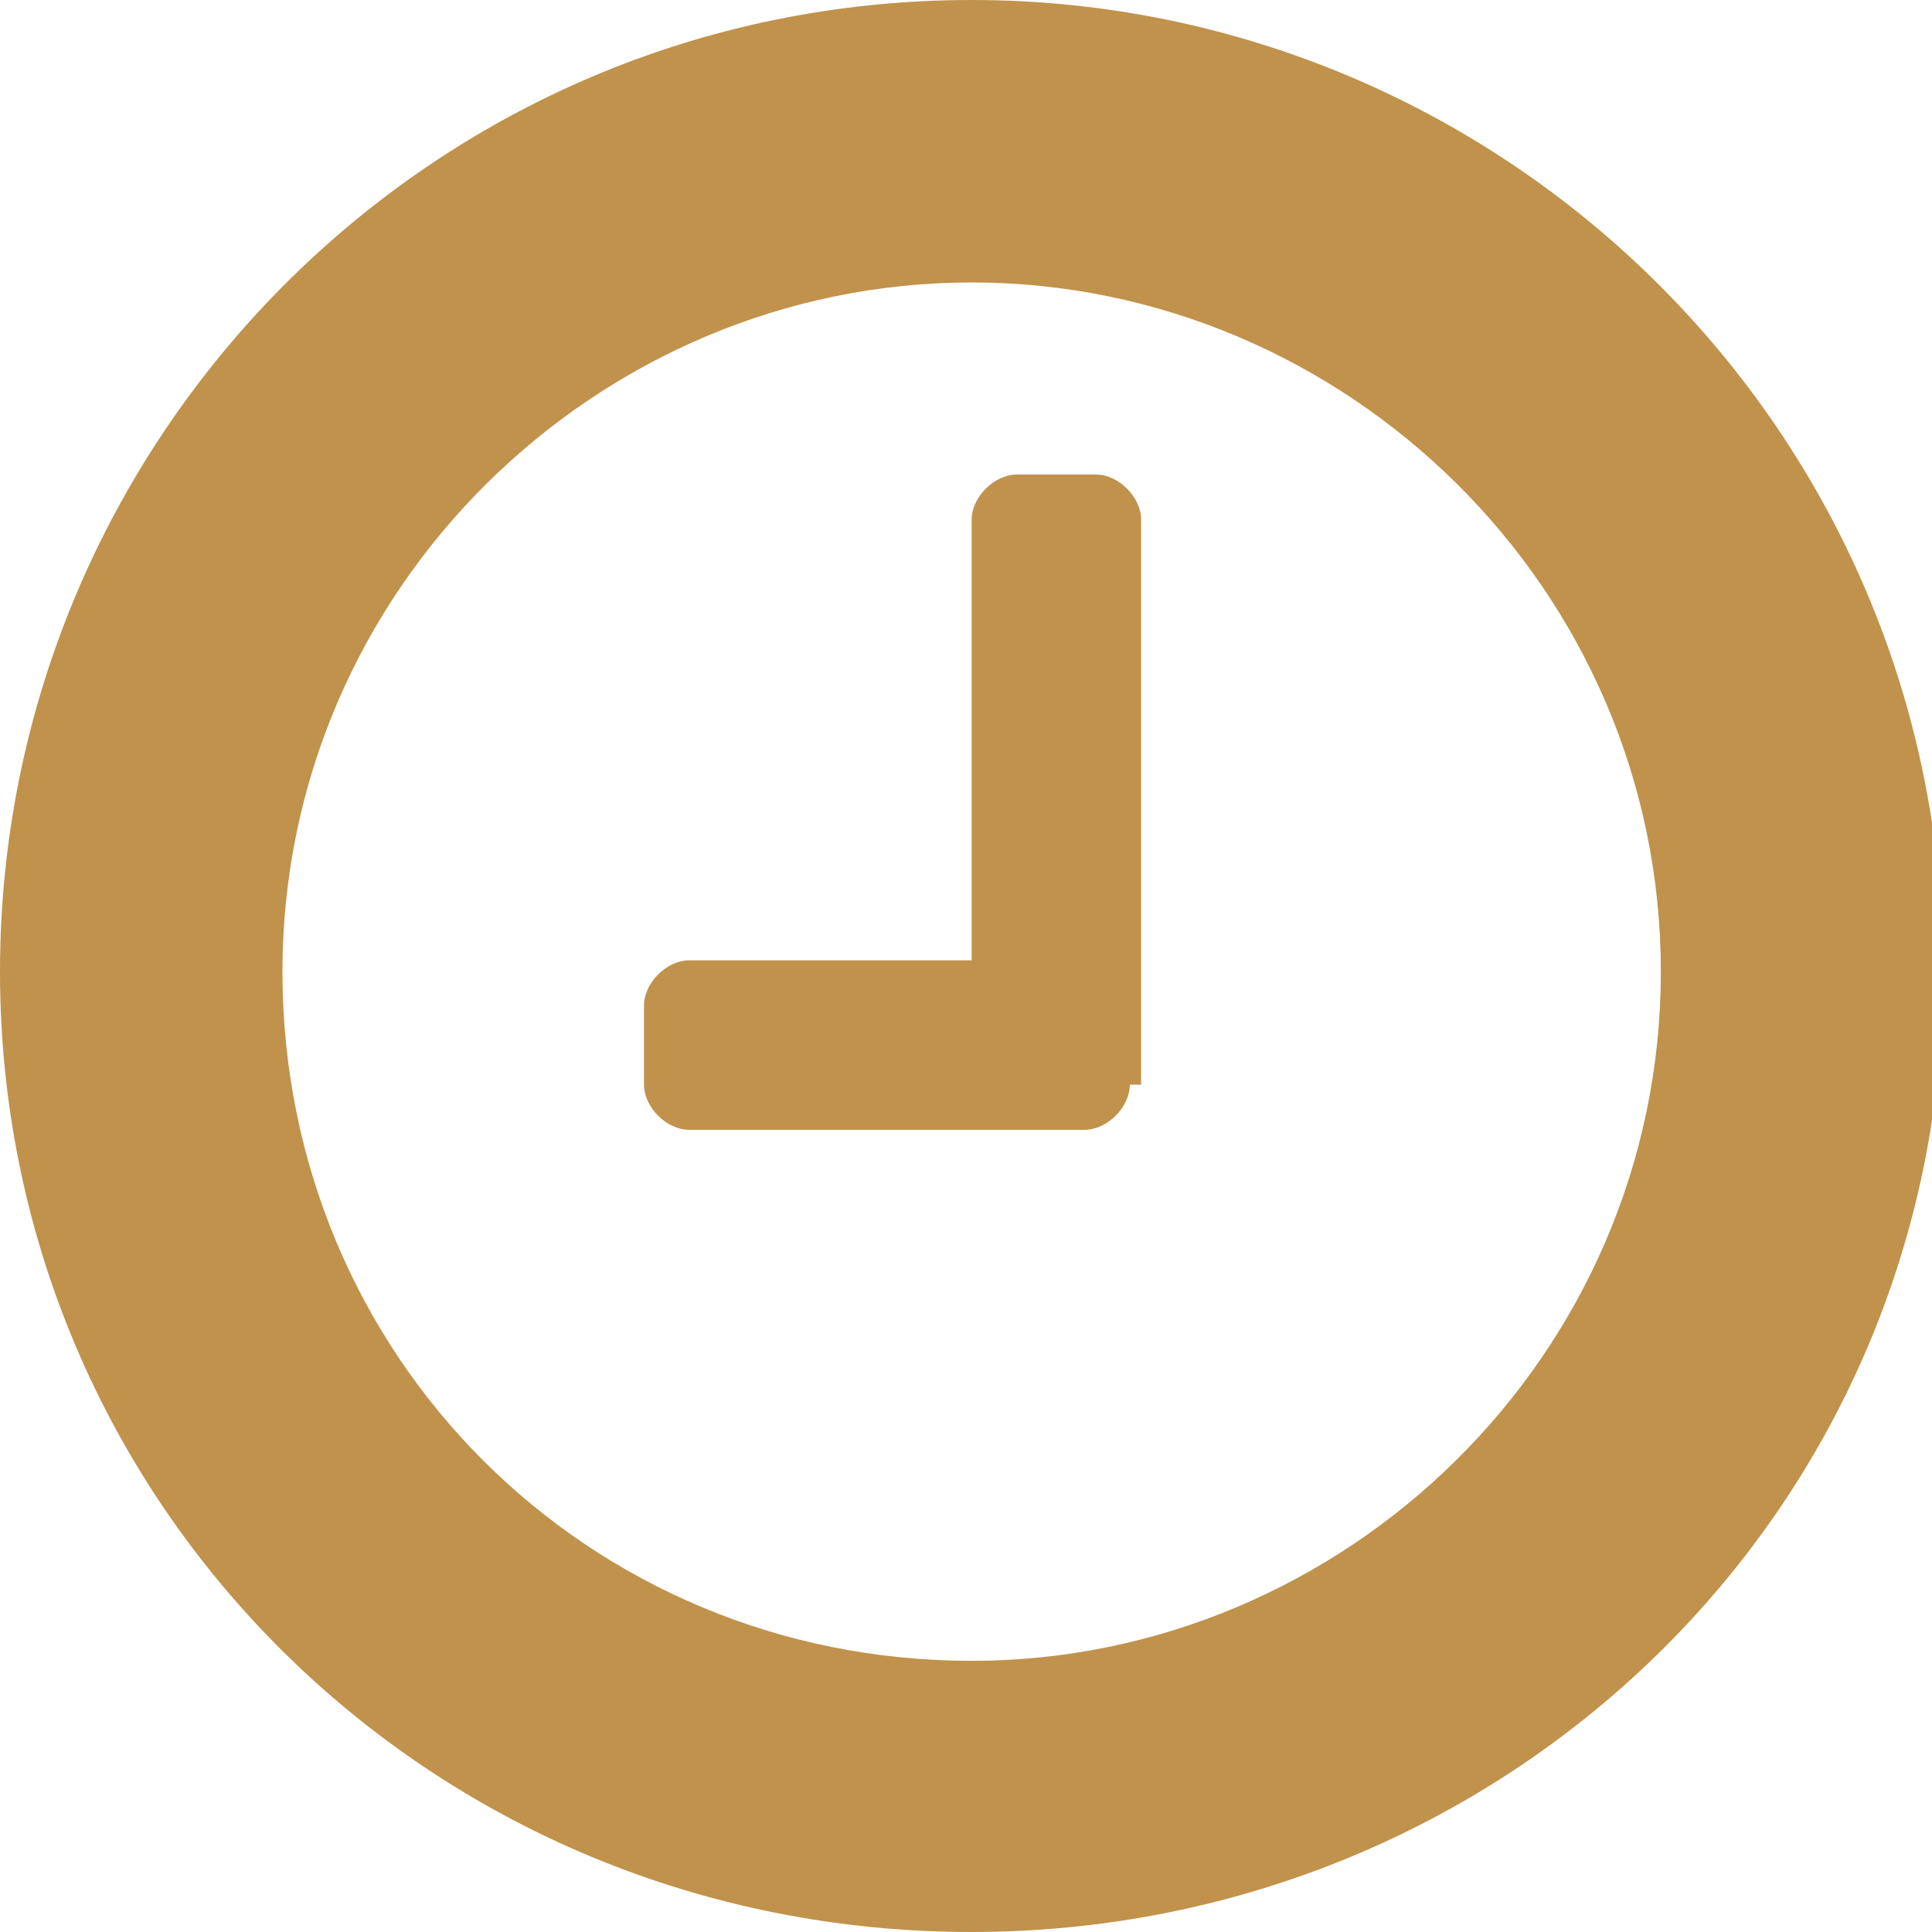 <svg xmlns="http://www.w3.org/2000/svg" viewBox="0 0 17.1 17.1"><path fill="#C0924B" d="M8.6 17.1C3.8 17.1 0 13.3 0 8.6S3.8 0 8.6 0c4.7 0 8.6 3.8 8.6 8.6s-3.9 8.5-8.6 8.5zm0-14.6c-3.3 0-6.1 2.7-6.1 6.1s2.7 6.1 6.1 6.1c3.3 0 6.1-2.7 6.1-6.1s-2.8-6.1-6.1-6.1zM10 9.6c0 .2-.2.4-.4.4H6.1c-.2 0-.4-.2-.4-.4v-.7c0-.2.2-.4.4-.4h2.5V4.6c0-.2.2-.4.4-.4h.7c.2 0 .4.2.4.4v5z"/></svg>